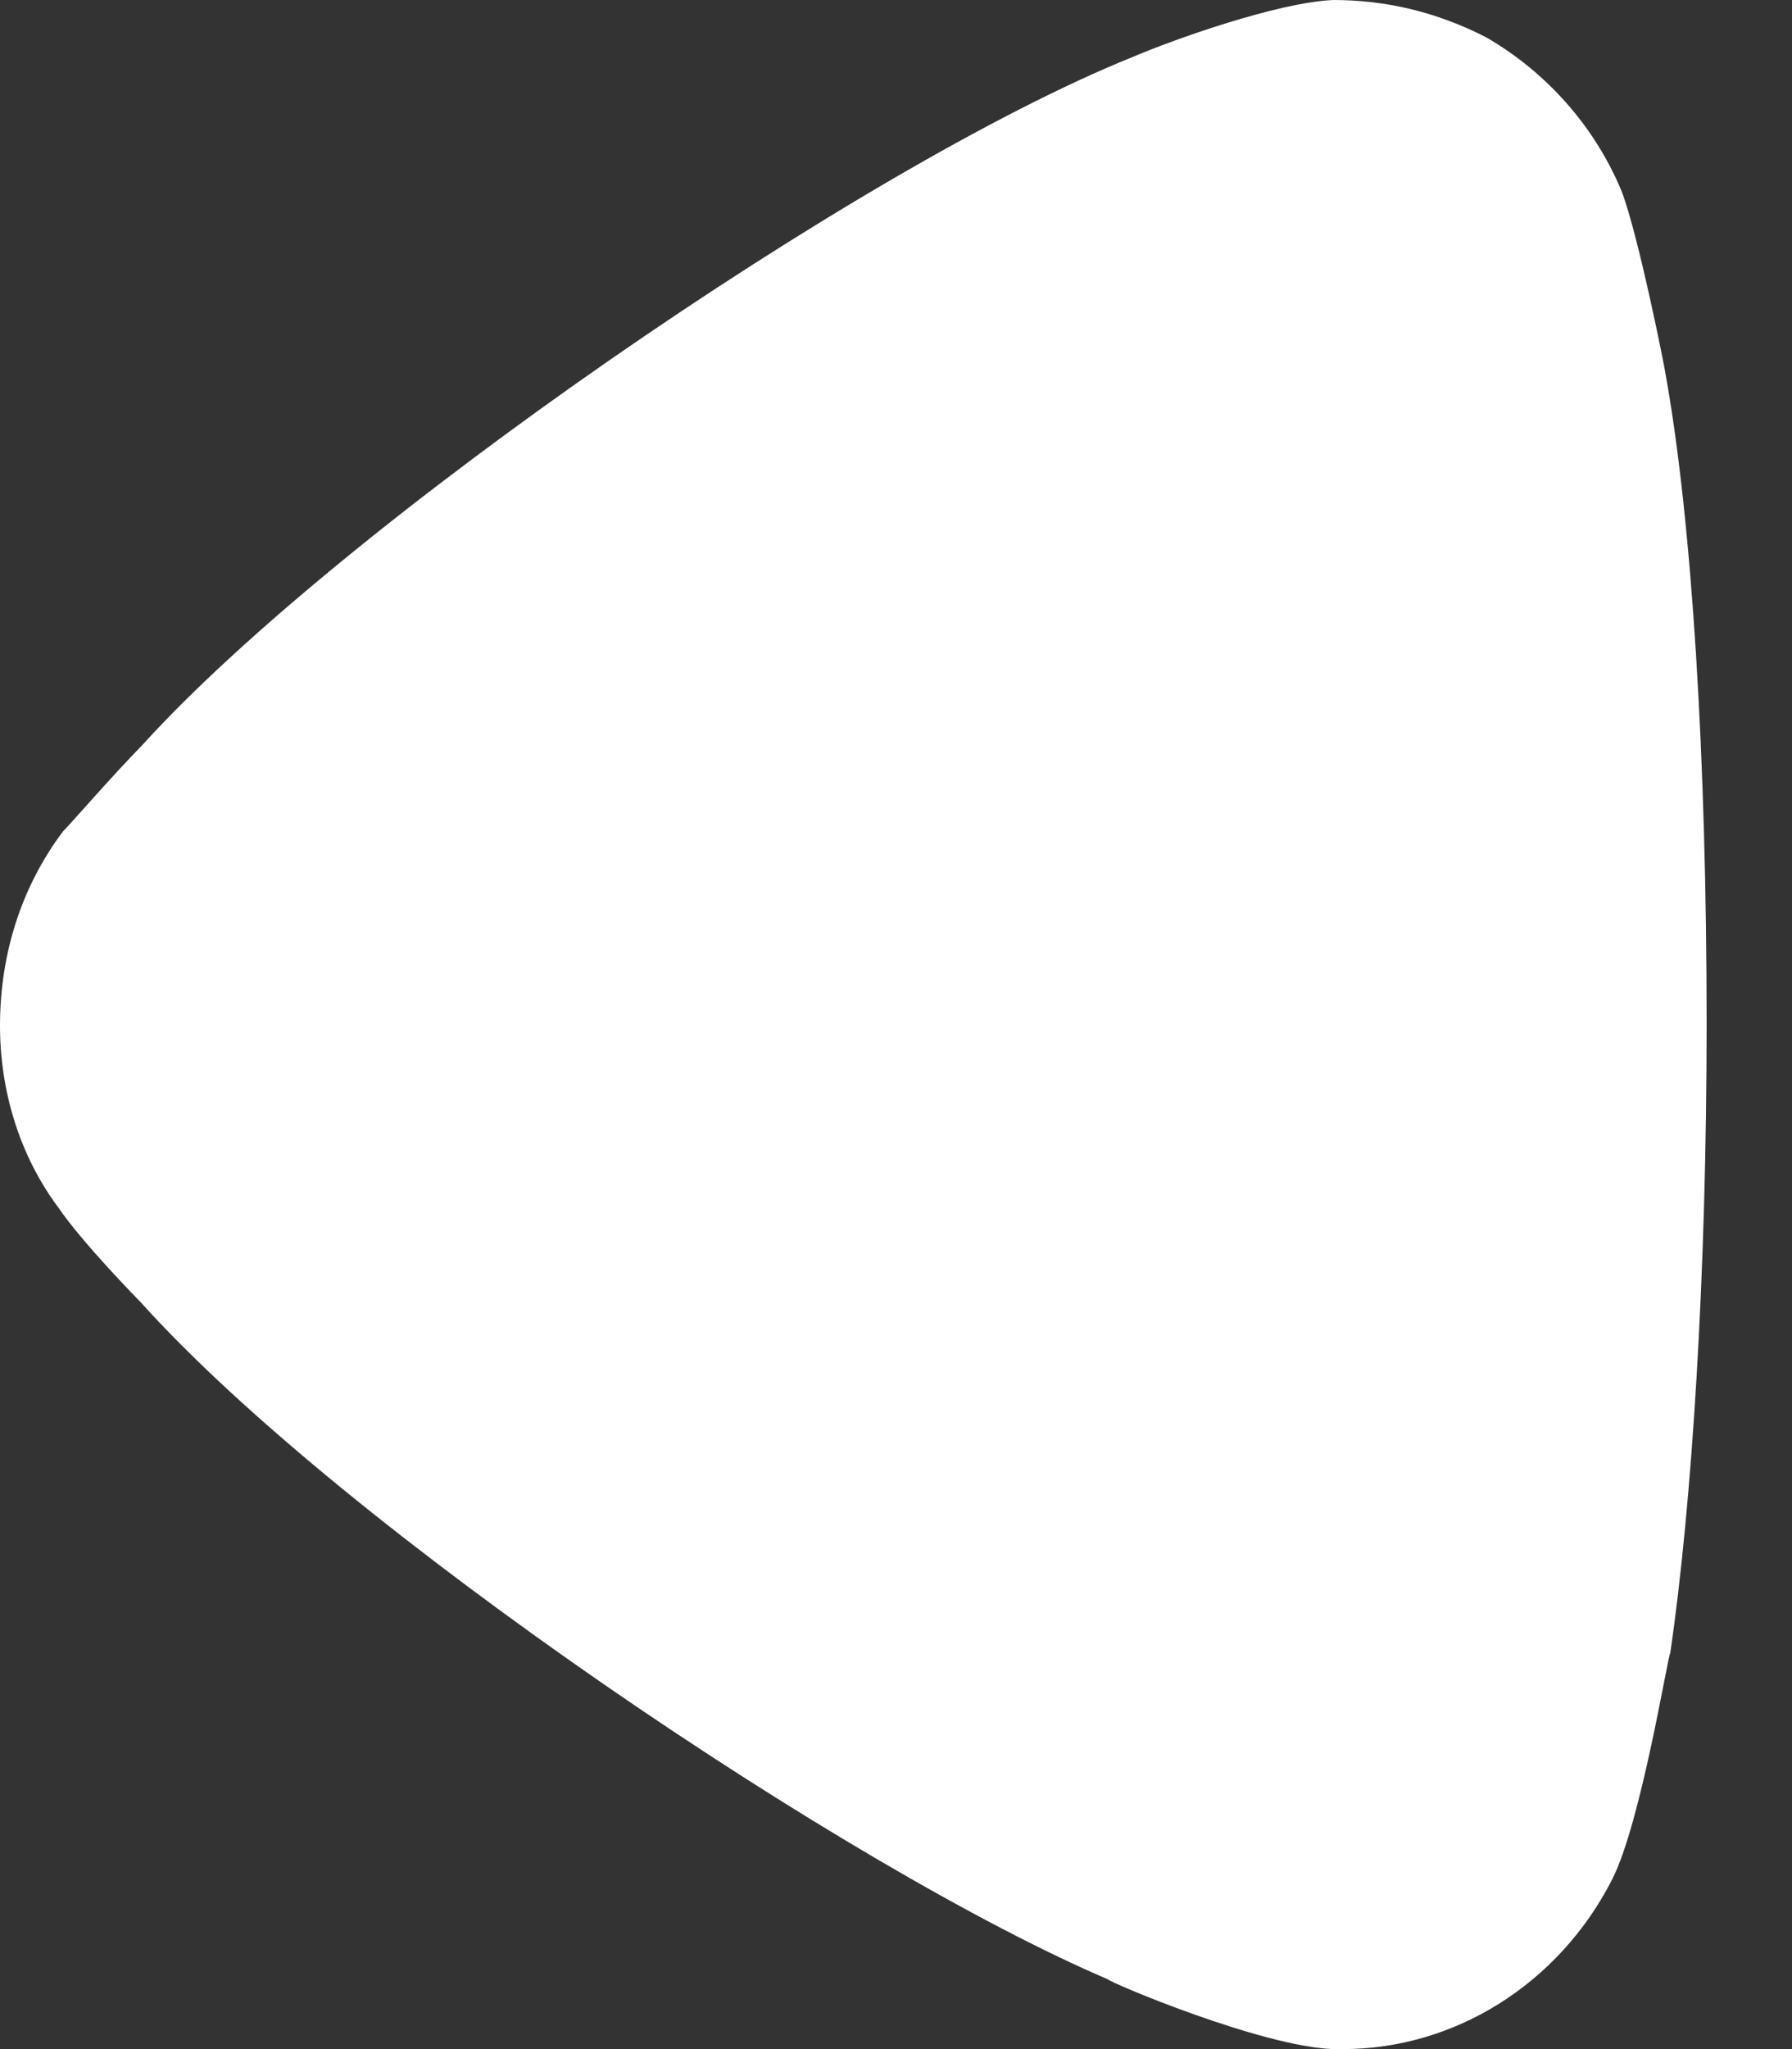 <svg width="14" height="16" viewBox="0 0 14 16" fill="none" xmlns="http://www.w3.org/2000/svg">
    <rect x="0" y="0" width="14" height="16" fill="#333333" stroke="none"/>
    <path
        d="M0.492 6.492C0.568 6.415 0.852 6.084 1.117 5.812C2.671 4.101 6.723 1.301 8.844 0.447C9.166 0.309 9.981 0.019 10.416 0C10.833 0 11.23 0.096 11.61 0.291C12.082 0.563 12.462 0.991 12.67 1.496C12.803 1.847 13.011 2.896 13.011 2.915C13.219 4.063 13.333 5.928 13.333 7.989C13.333 9.953 13.219 11.743 13.049 12.908C13.029 12.927 12.822 14.231 12.594 14.677C12.177 15.493 11.363 16 10.491 16H10.416C9.848 15.98 8.655 15.473 8.655 15.455C6.648 14.599 2.689 11.936 1.098 10.167C1.098 10.167 0.649 9.712 0.455 9.428C0.151 9.02 0 8.515 0 8.009C0 7.445 0.17 6.92 0.492 6.492Z"
        fill="white" />
</svg>